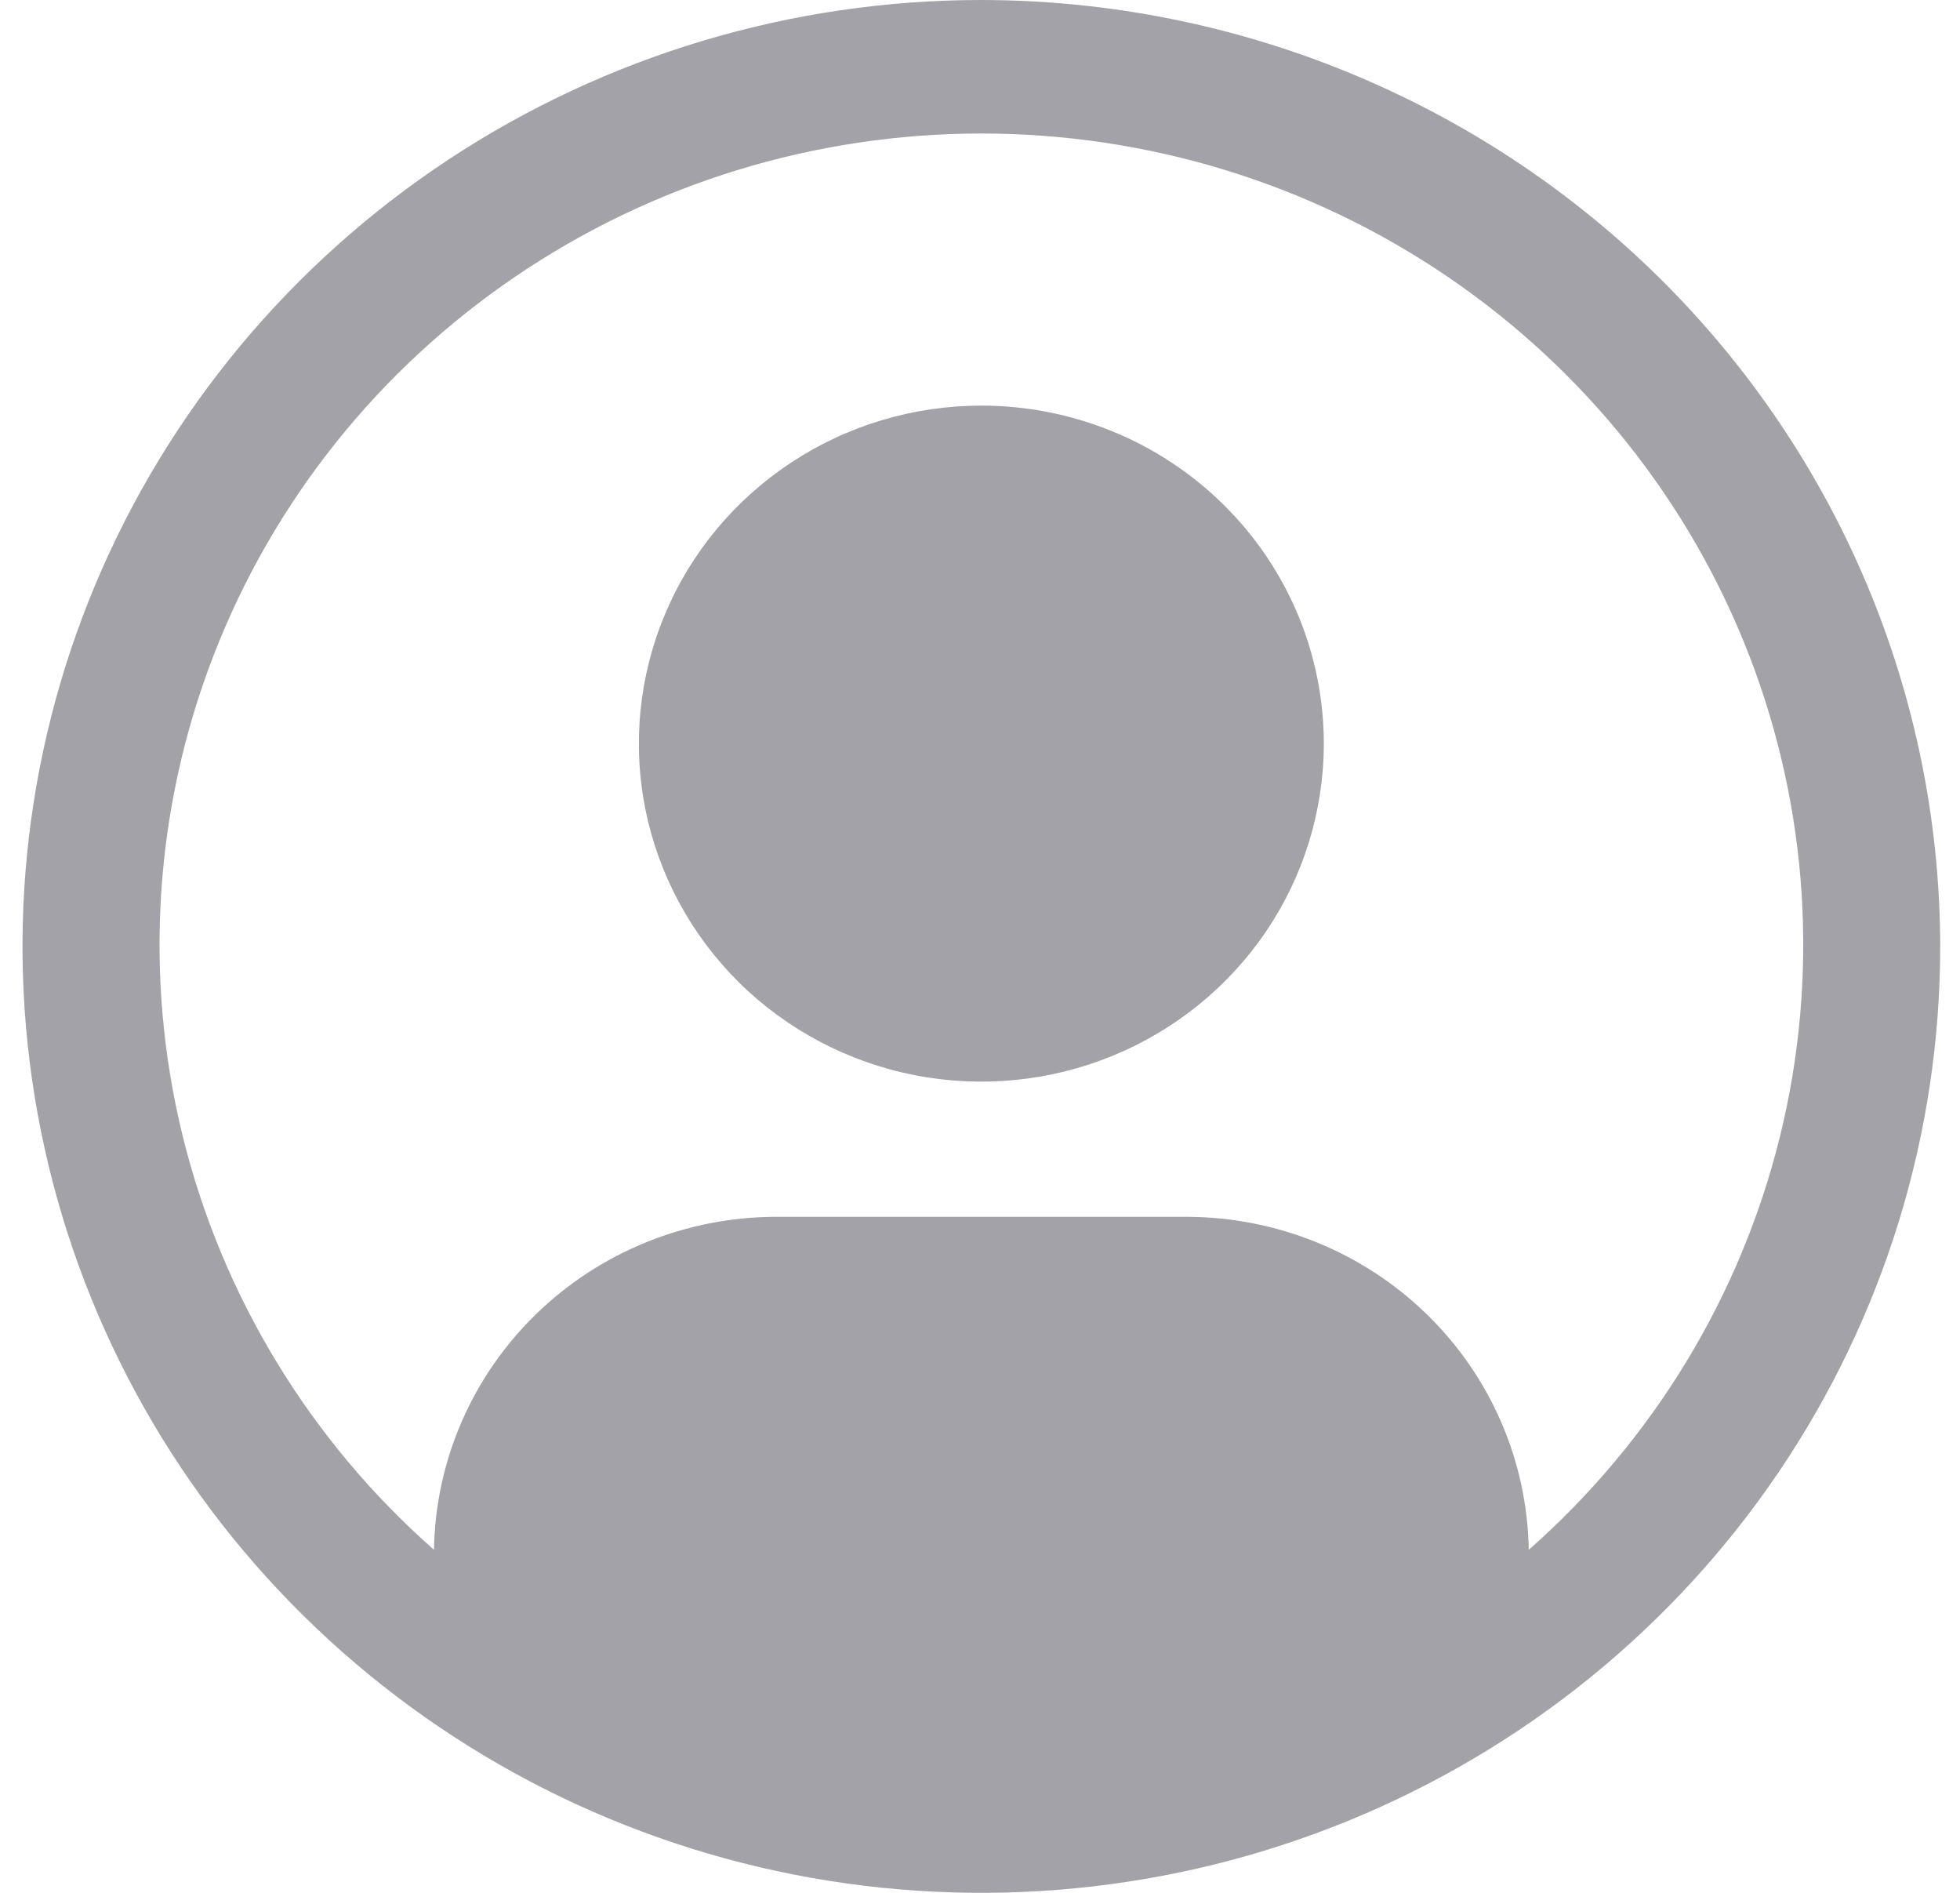 <svg width="29" height="28" viewBox="0 0 29 28" fill="none" xmlns="http://www.w3.org/2000/svg">
<path d="M14.52 6C13.518 6 12.538 6.293 11.705 6.843C10.872 7.392 10.222 8.173 9.839 9.087C9.455 10 9.355 11.005 9.55 11.976C9.746 12.945 10.229 13.836 10.937 14.536C11.646 15.235 12.549 15.711 13.531 15.904C14.514 16.097 15.533 15.998 16.459 15.619C17.384 15.241 18.176 14.6 18.733 13.778C19.289 12.956 19.587 11.989 19.587 11C19.587 9.674 19.053 8.402 18.102 7.464C17.152 6.527 15.864 6 14.52 6Z" fill="#A2A2A8"/>
<path d="M14.52 0C11.714 0 8.971 0.821 6.638 2.359C4.305 3.898 2.487 6.084 1.413 8.642C0.339 11.201 0.058 14.015 0.606 16.731C1.153 19.447 2.504 21.942 4.488 23.899C6.472 25.857 9 27.191 11.752 27.731C14.504 28.271 17.357 27.994 19.949 26.934C22.541 25.875 24.757 24.08 26.316 21.778C27.875 19.476 28.707 16.769 28.707 14C28.702 10.288 27.206 6.73 24.547 4.105C21.887 1.481 18.281 0.004 14.52 0ZM22.619 22.926C22.598 21.614 22.057 20.363 21.111 19.442C20.164 18.52 18.889 18.003 17.56 18H11.48C10.151 18.003 8.875 18.52 7.929 19.442C6.983 20.363 6.442 21.614 6.421 22.926C4.584 21.307 3.288 19.175 2.705 16.813C2.123 14.45 2.281 11.969 3.159 9.698C4.037 7.426 5.594 5.472 7.623 4.093C9.651 2.713 12.057 1.975 14.52 1.975C16.984 1.975 19.39 2.713 21.418 4.093C23.447 5.472 25.004 7.426 25.882 9.698C26.76 11.969 26.918 14.45 26.336 16.813C25.753 19.175 24.457 21.307 22.619 22.926H22.619Z" fill="#A2A2A8"/>
</svg>

